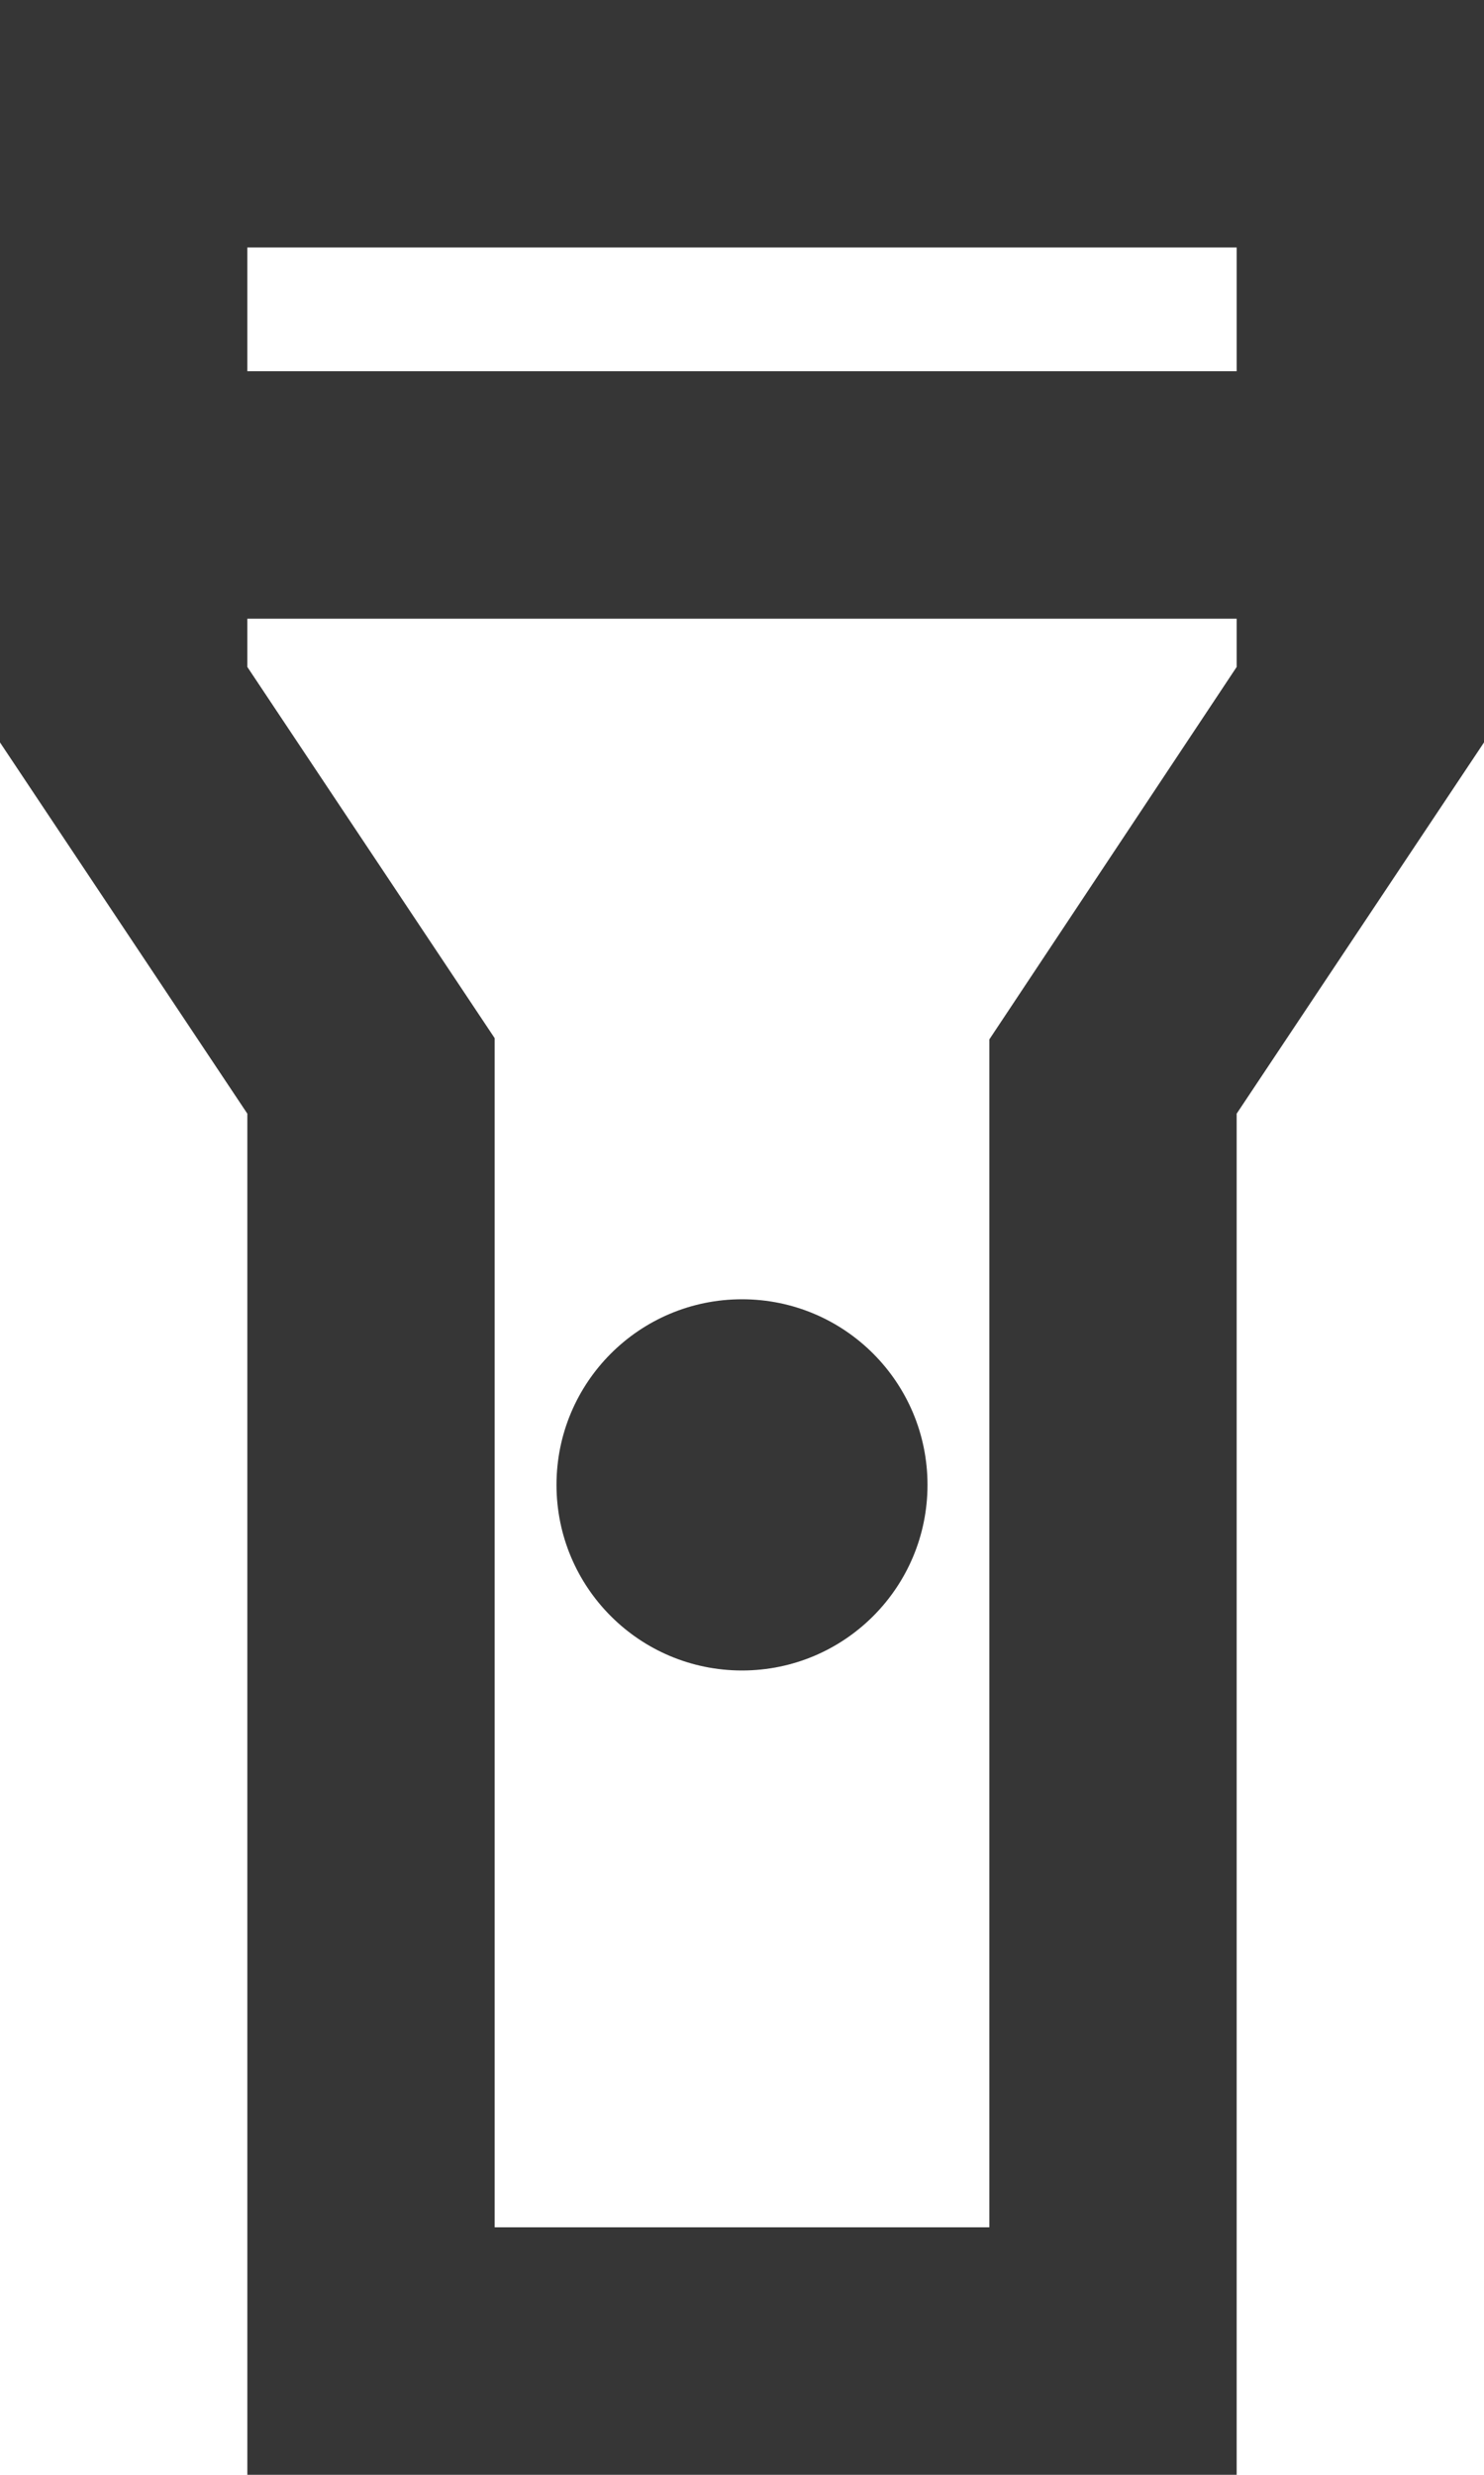 <svg width="18" height="30" viewBox="0 0 18 30" fill="none" xmlns="http://www.w3.org/2000/svg">
<path d="M18 0H0V9L3 13.5V30H15V13.5L18 9V0ZM15 3V4.5H3V3H15ZM12 12.6V27H6V12.585L3 8.085V7.5H15V8.085L12 12.6Z" fill="#363636"/>
<path d="M9 20.25C10.243 20.25 11.25 19.243 11.25 18C11.25 16.757 10.243 15.75 9 15.75C7.757 15.75 6.75 16.757 6.75 18C6.75 19.243 7.757 20.25 9 20.25Z" fill="#363636"/>
</svg>
